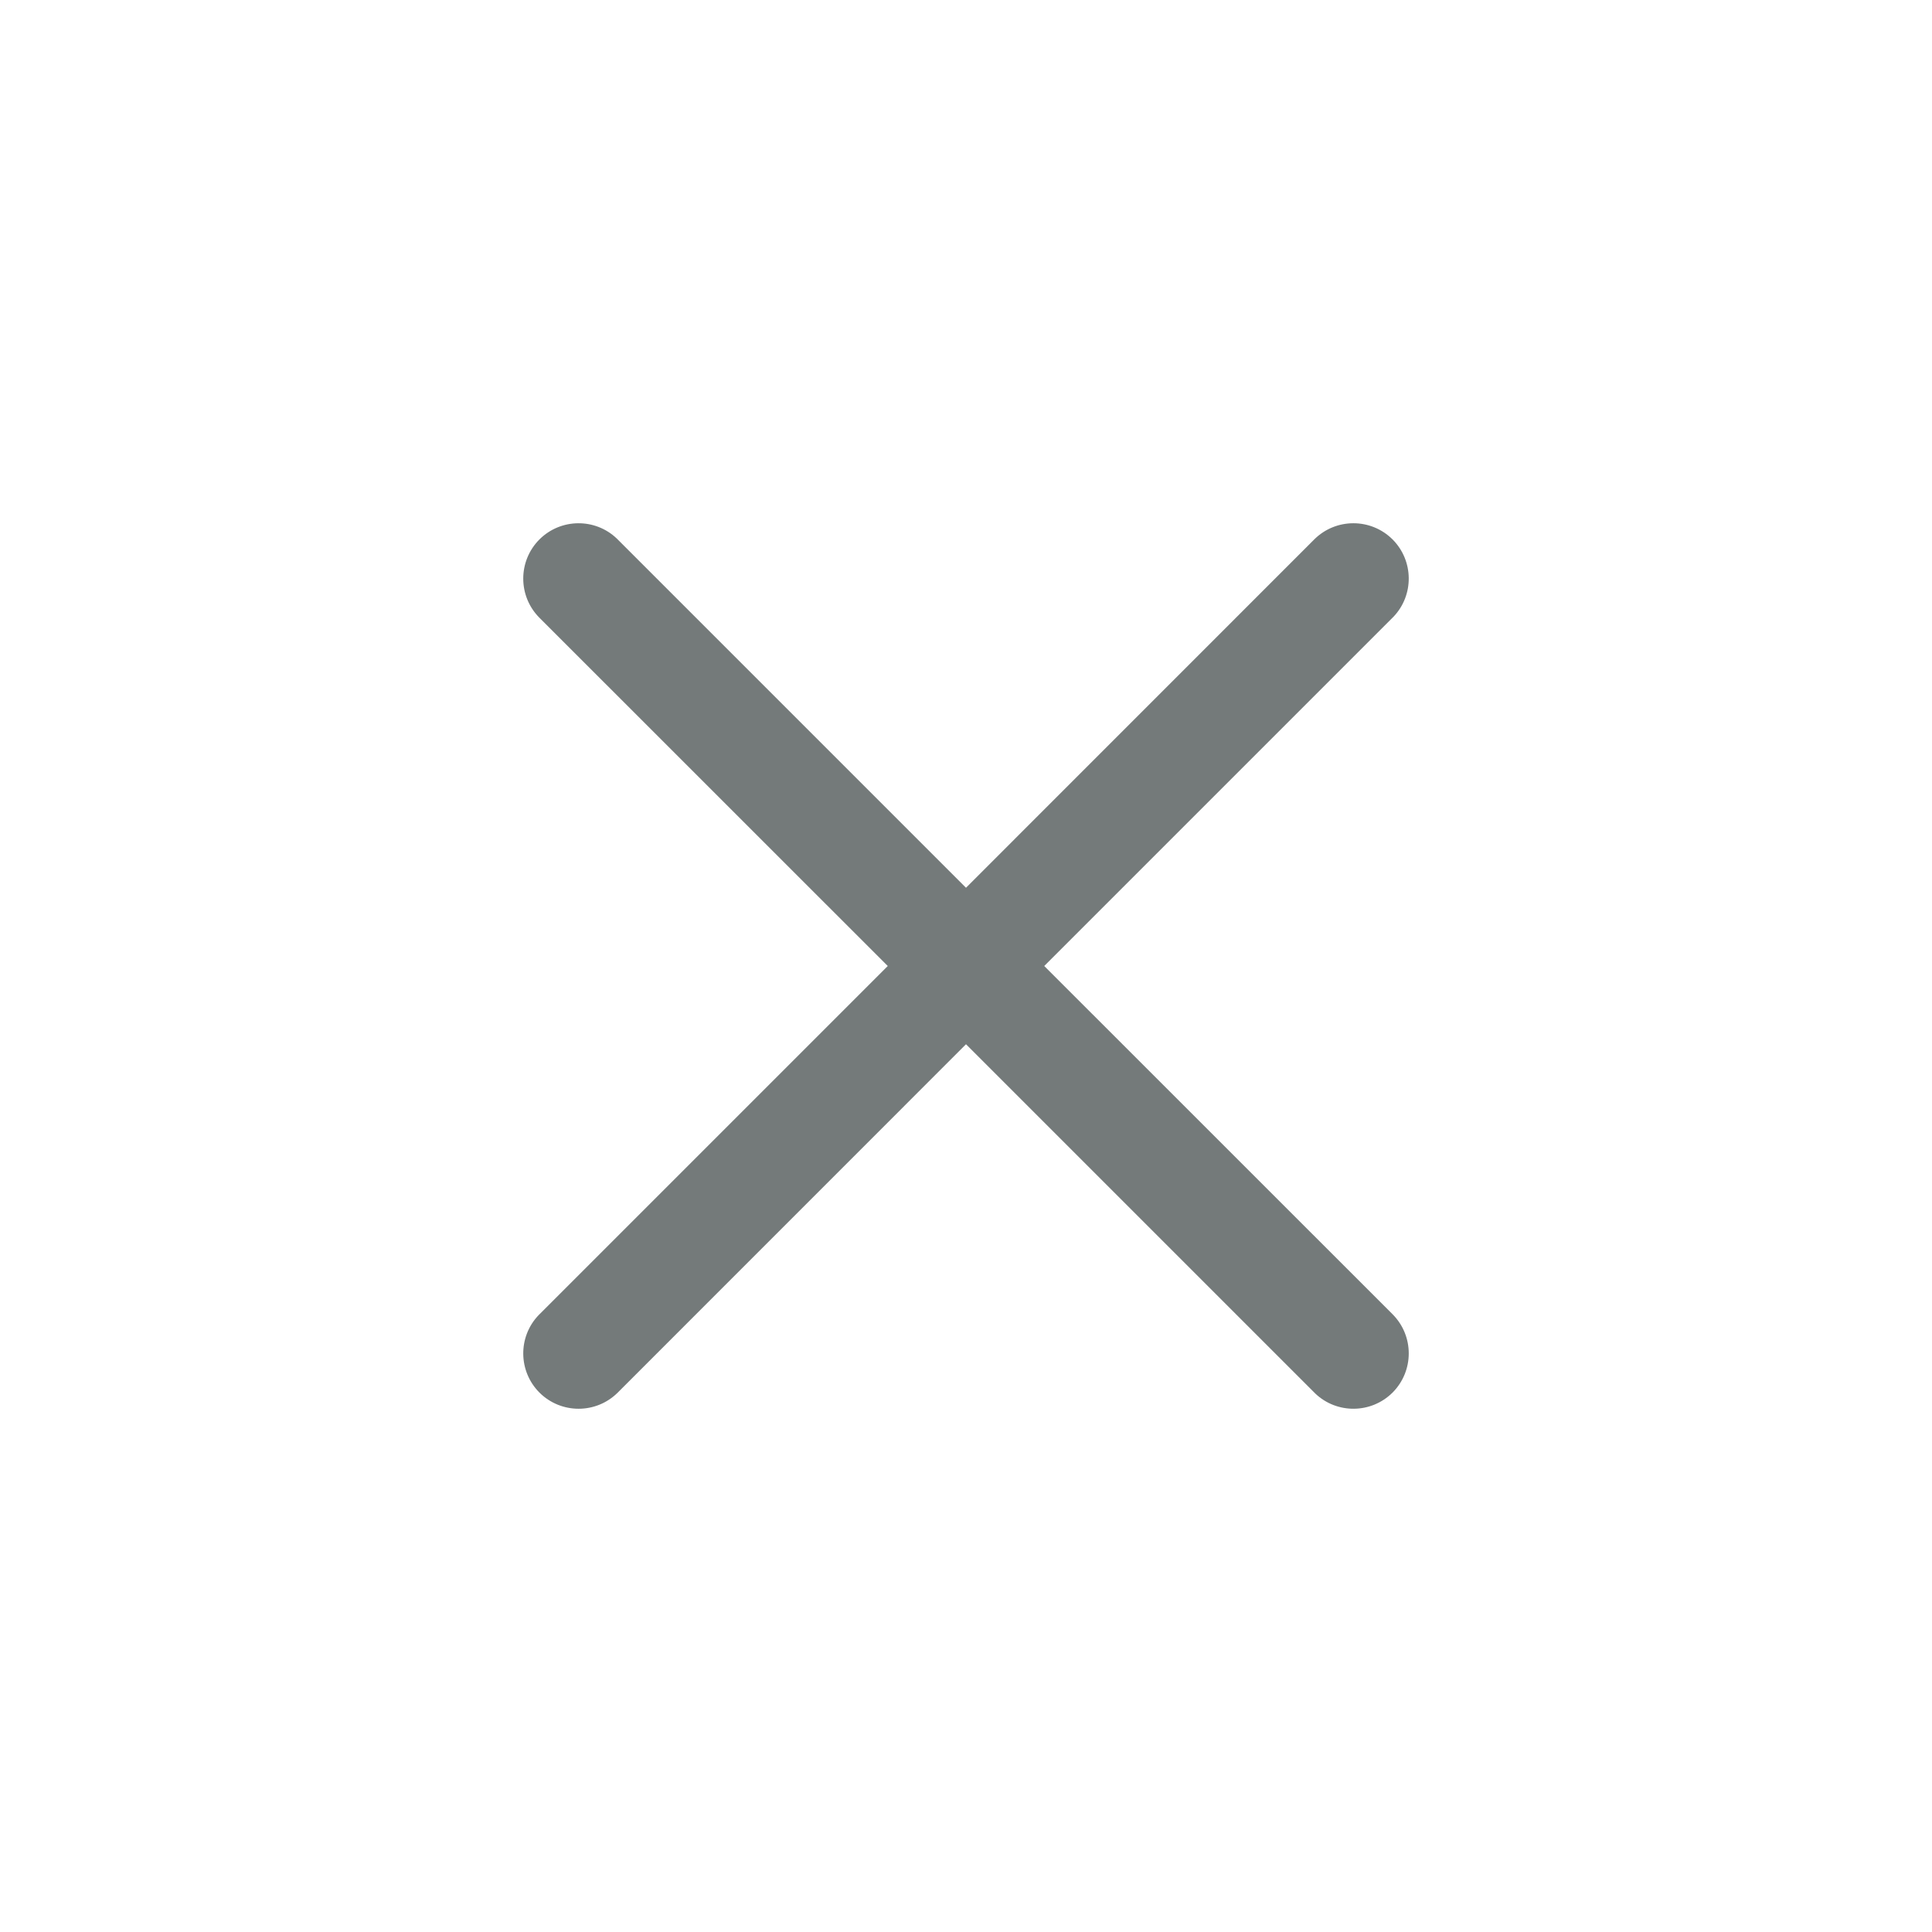 <?xml version="1.0" encoding="UTF-8"?>
<svg width="24px" height="24px" viewBox="0 0 24 24" version="1.1" xmlns="http://www.w3.org/2000/svg" xmlns:xlink="http://www.w3.org/1999/xlink">
    <title>编组</title>
    <g id="Lignht-Mode-⚪️" stroke="none" stroke-width="1" fill="none" fill-rule="evenodd">
        <g id="通用-General-" transform="translate(-131, -1088)">
            <g id="编组-27" transform="translate(120, 1088)">
                <g id="编组" transform="translate(11, 0)">
                    <rect id="矩形" x="0" y="0" width="24" height="24"></rect>
                    <path d="M17.299,6.701 C17.563,6.966 17.567,7.393 17.31,7.662 L12.972,12 L17.299,16.326 C17.567,16.595 17.567,17.03 17.299,17.299 C17.034,17.563 16.607,17.567 16.338,17.31 L12,12.972 L7.674,17.299 C7.405,17.567 6.97,17.567 6.701,17.299 C6.437,17.034 6.433,16.607 6.69,16.338 L11.028,12 L6.701,7.674 C6.433,7.405 6.433,6.97 6.701,6.701 C6.966,6.437 7.393,6.433 7.662,6.69 L12,11.028 L16.326,6.701 C16.595,6.433 17.03,6.433 17.299,6.701 Z" id="形状结合" fill="#747A7A" fill-rule="nonzero"></path>
                </g>
            </g>
        </g>
    </g>
</svg>

